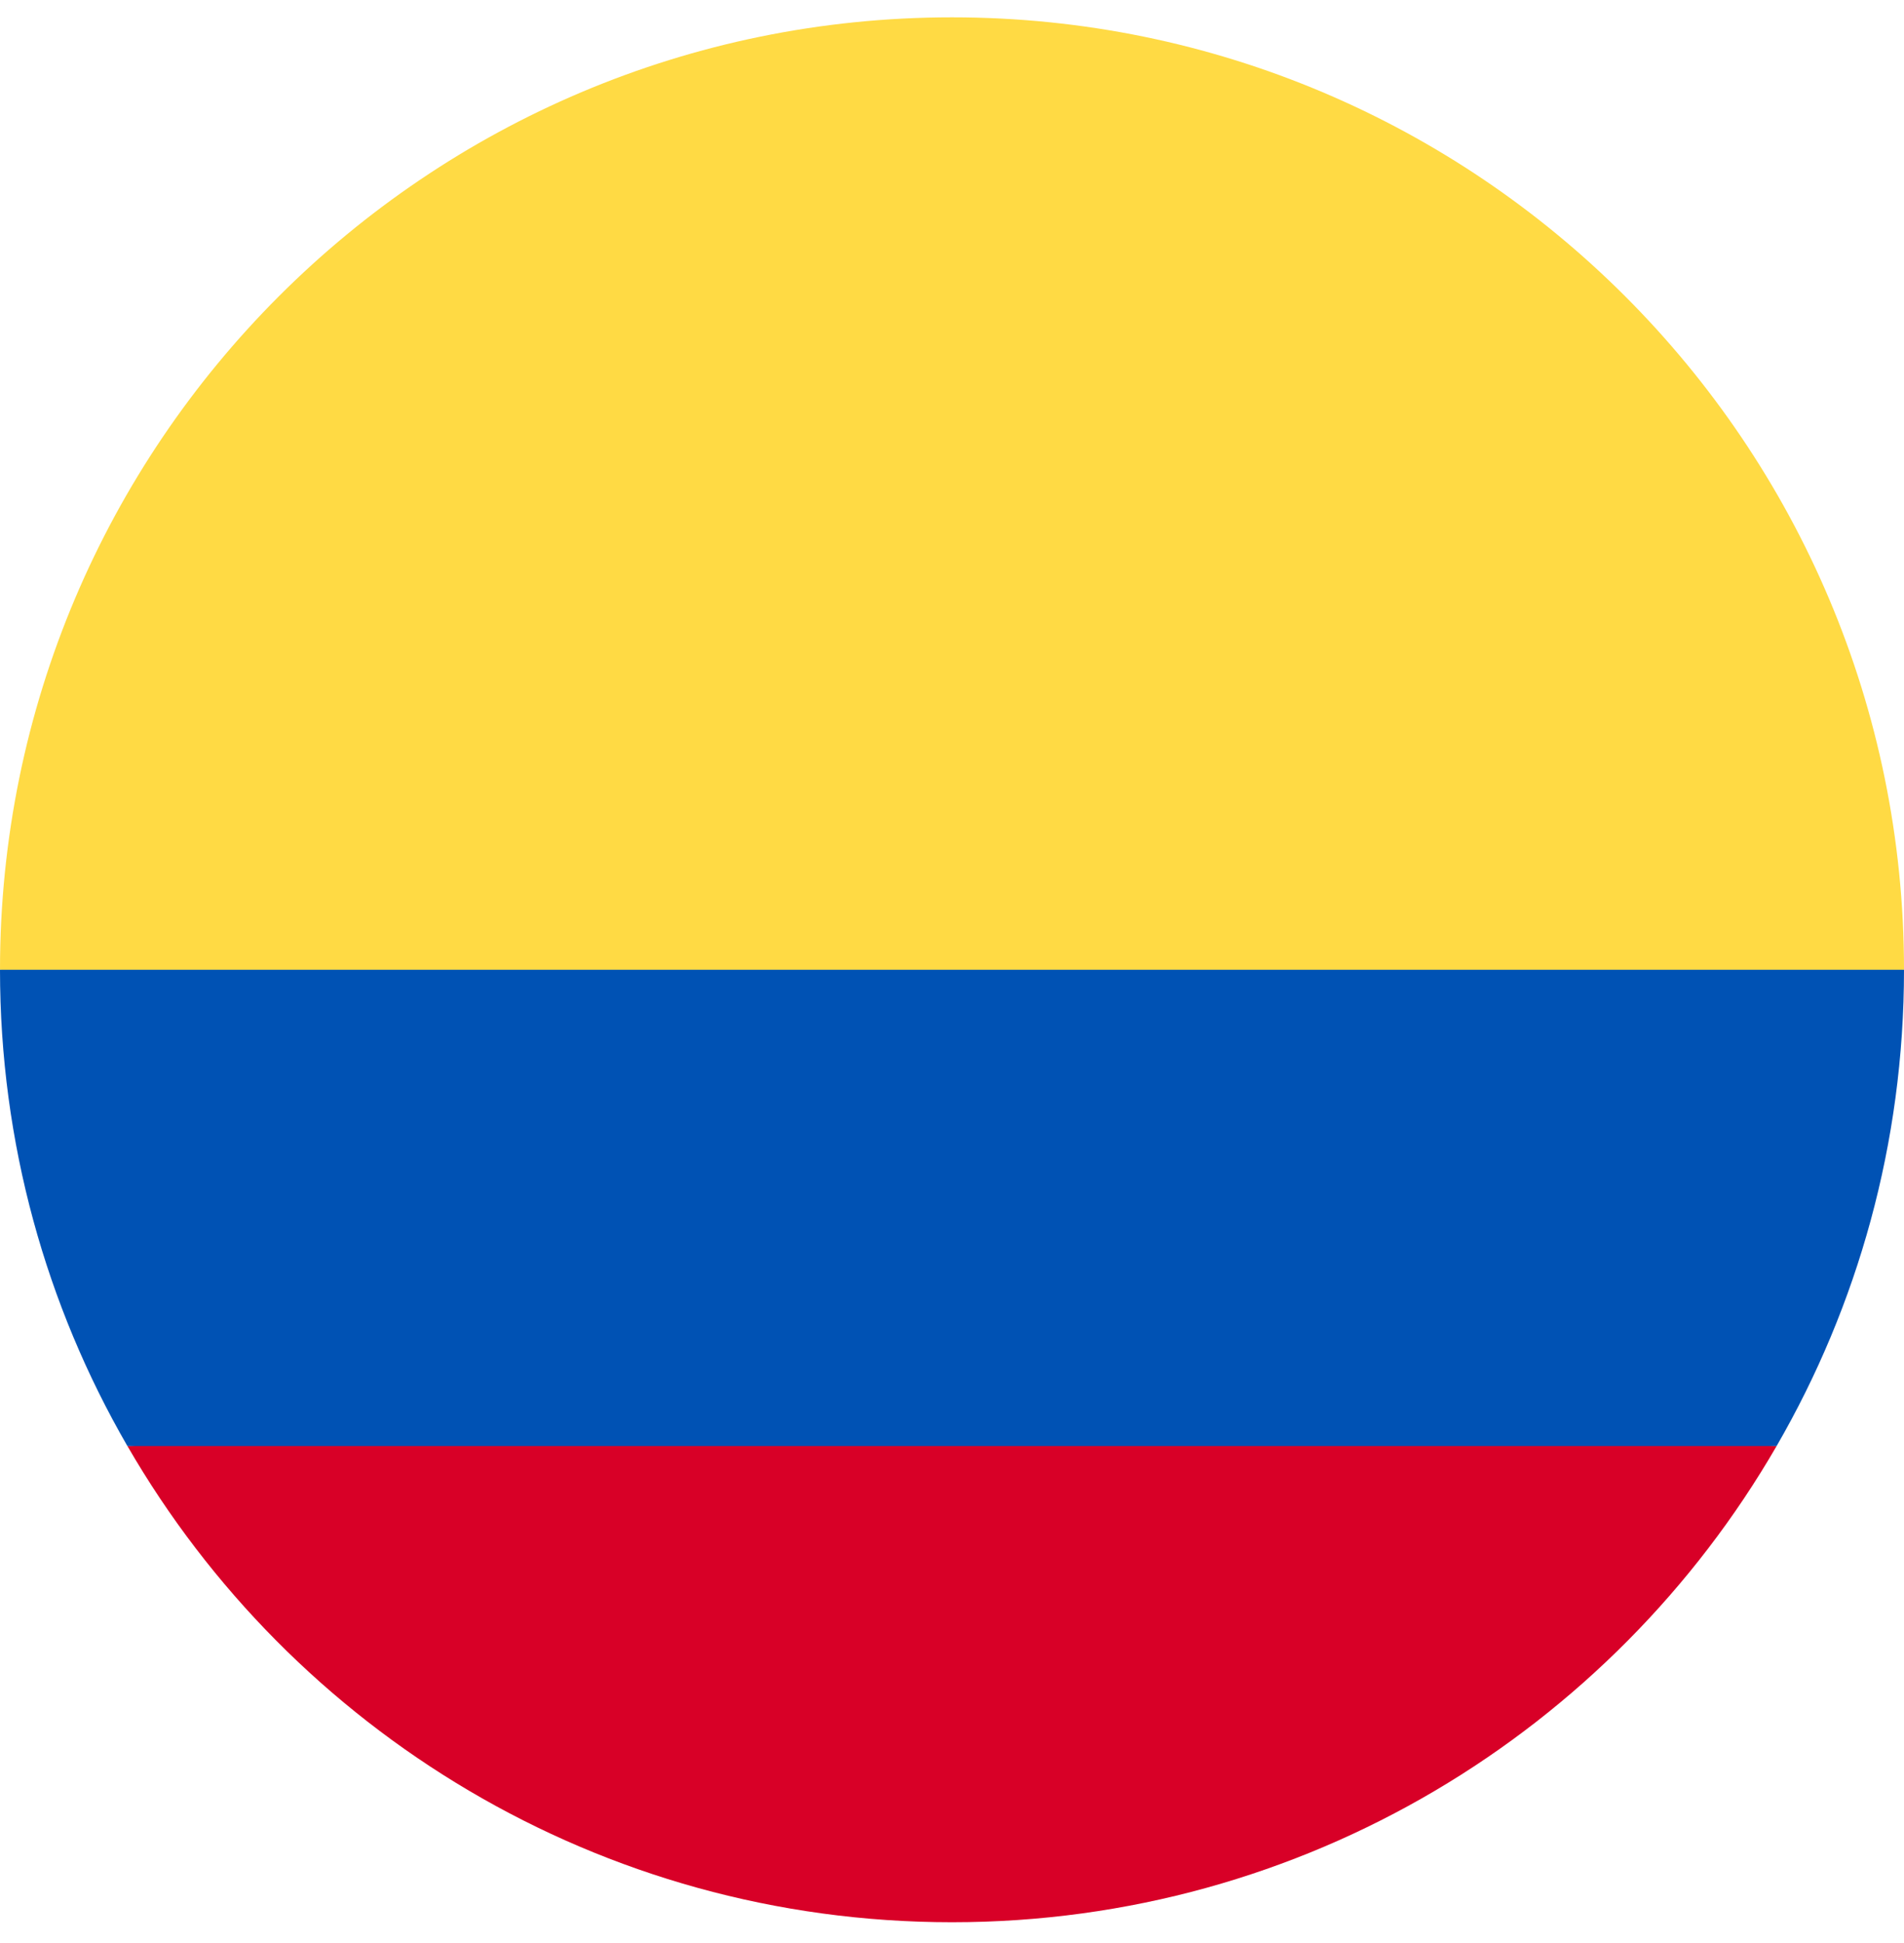 <svg width="50" height="51" viewBox="0 0 50 51" fill="none" xmlns="http://www.w3.org/2000/svg">
<g clip-path="url(#clip0_175_390)">
<path d="M0 25.455C0 11.648 11.193 0.455 25 0.455C38.807 0.455 50 11.648 50 25.455L25 27.629L0 25.455Z" fill="#FFDA44"/>
<path d="M3.346 37.955C7.668 45.427 15.747 50.455 25 50.455C34.254 50.455 42.332 45.427 46.655 37.955L25 36.324L3.346 37.955Z" fill="#D80027"/>
<path d="M46.655 37.955C48.782 34.278 50 30.009 50 25.455H0C0 30.009 1.218 34.278 3.345 37.955H46.655Z" fill="#0052B4"/>
</g>
<defs>
<clipPath id="clip0_175_390">
<rect width="50" height="50" fill="white" transform="translate(0 0.455)"/>
</clipPath>
</defs>
</svg>
